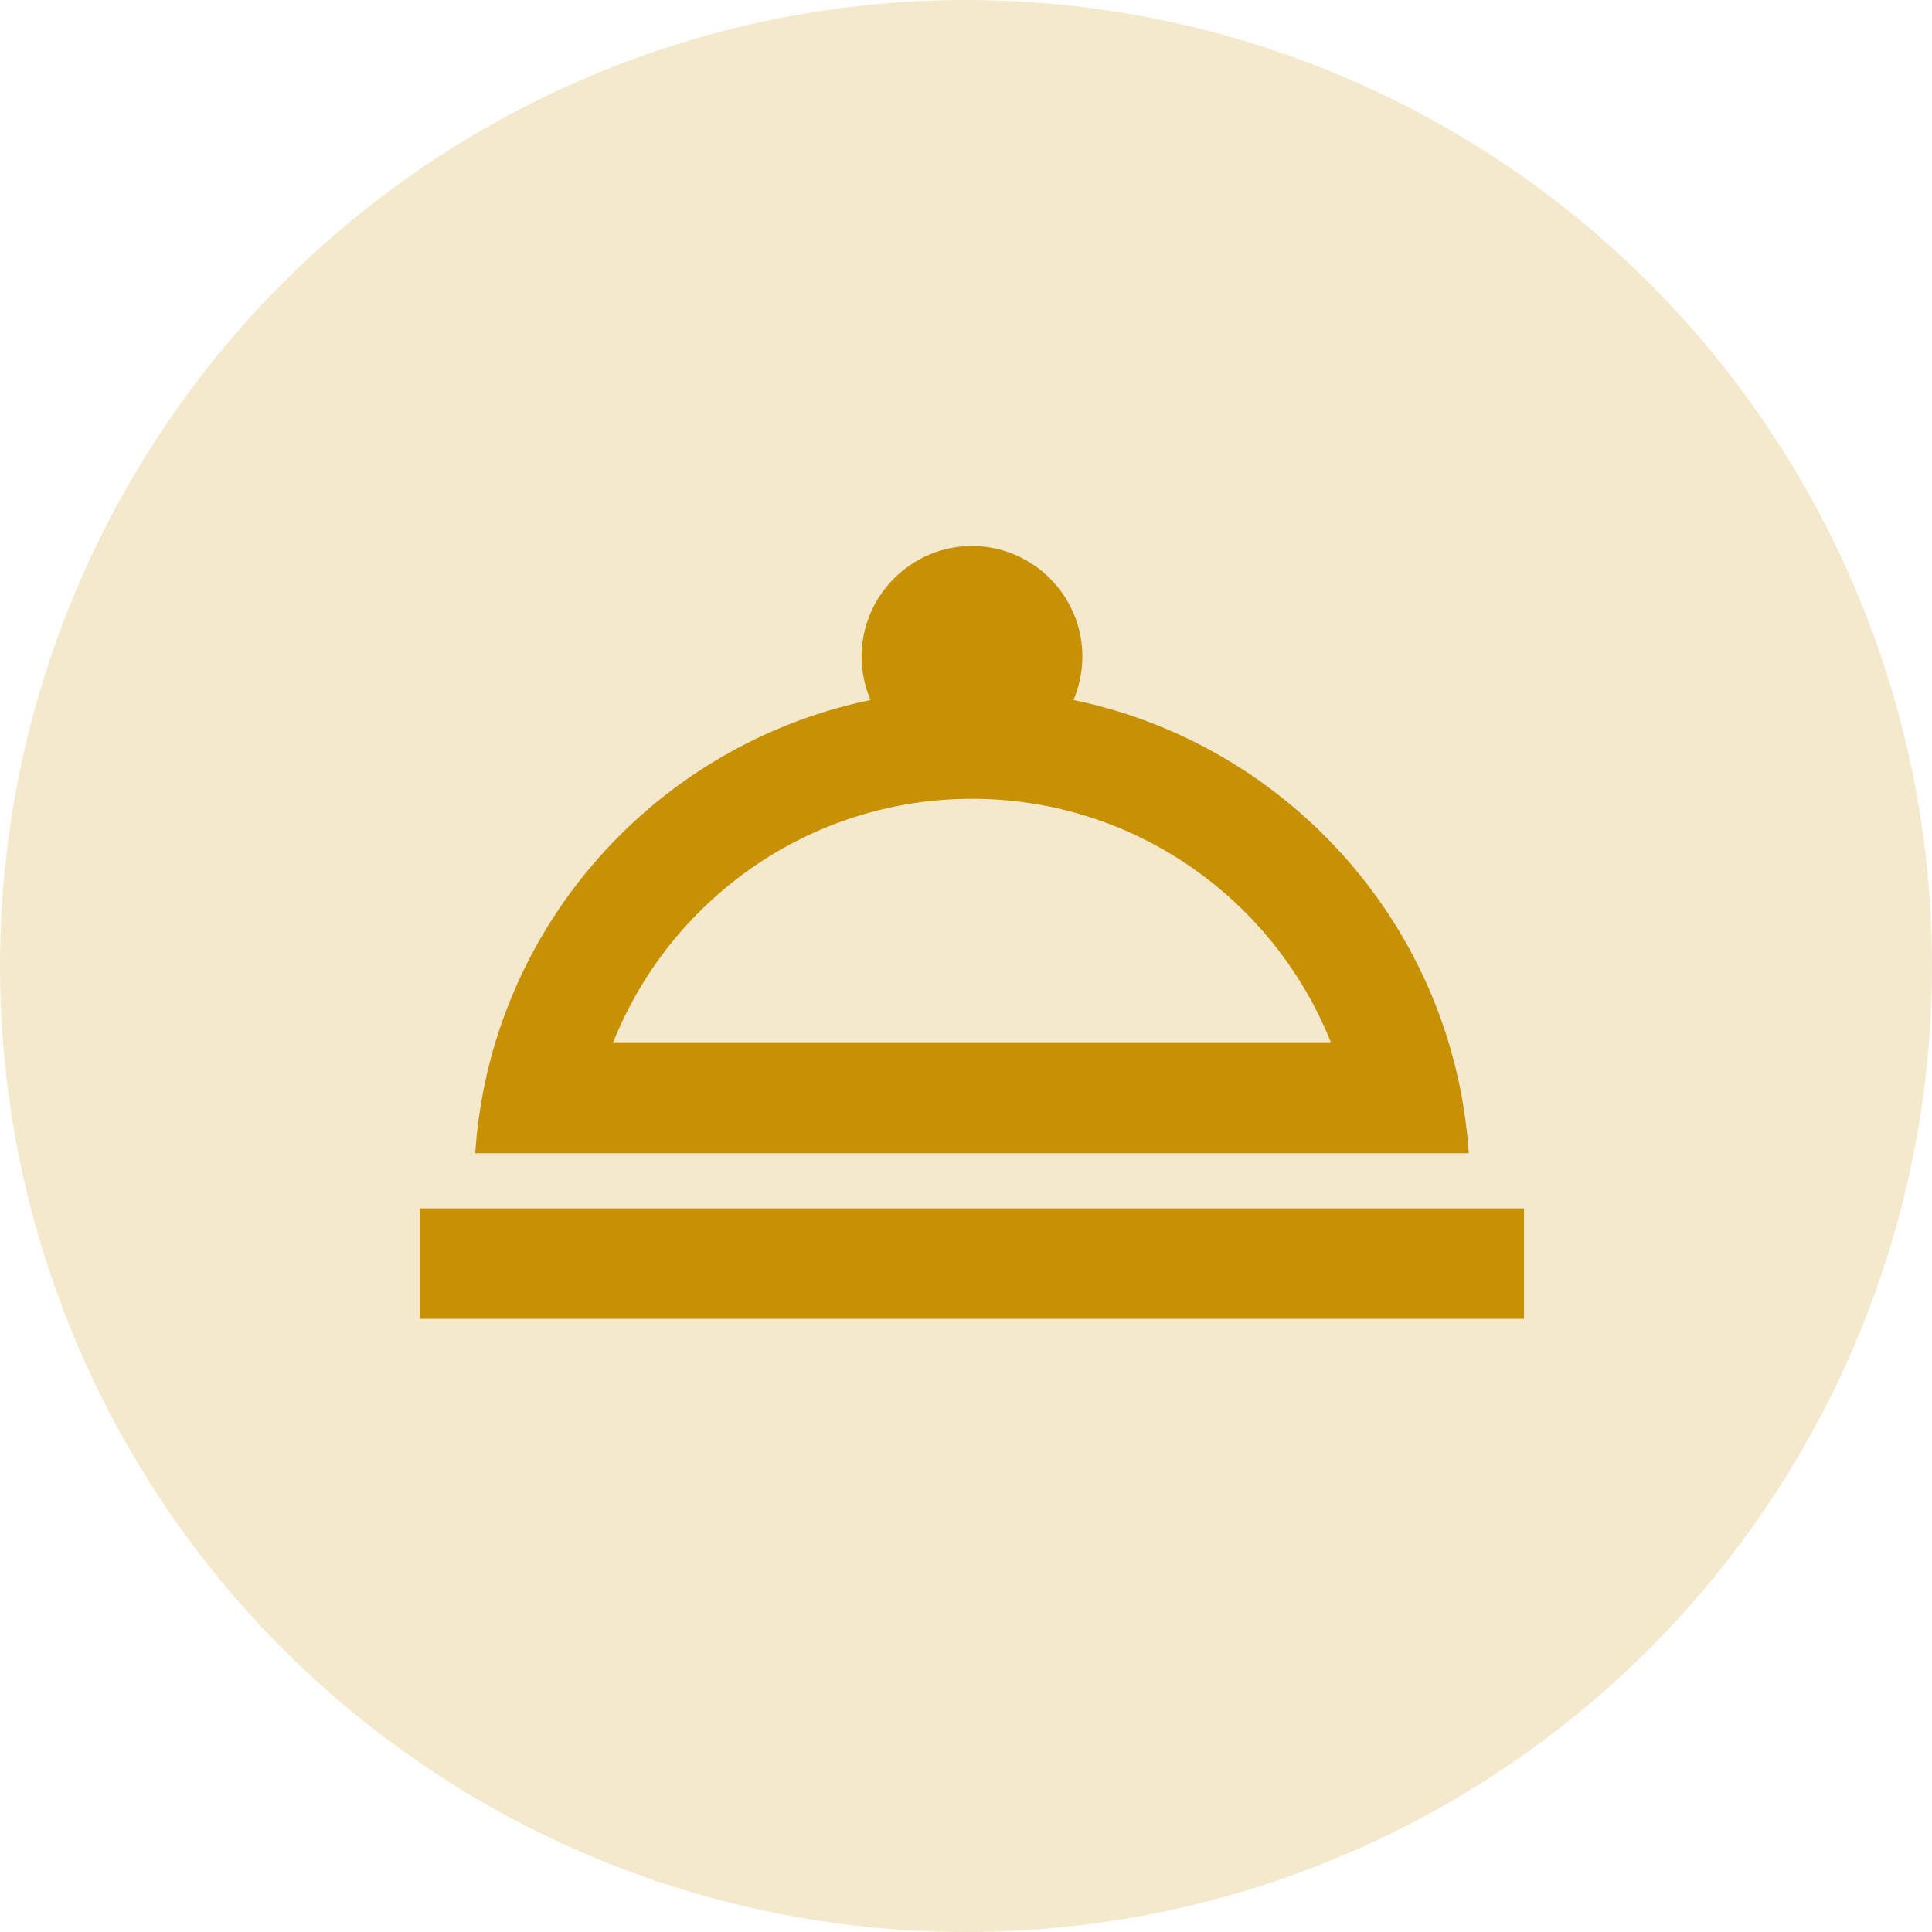 <svg width="30" height="30" viewBox="0 0 30 30" fill="none" xmlns="http://www.w3.org/2000/svg">
<circle cx="15" cy="15" r="15" fill="#F4E9CD"/>
<path d="M21.076 18.764H6.522V20.478H23.665V18.764H21.076ZM22.807 17.907C22.576 14.418 20.022 11.564 16.67 10.87C16.756 10.664 16.807 10.432 16.807 10.193C16.807 9.25 16.036 8.478 15.093 8.478C14.15 8.478 13.379 9.25 13.379 10.193C13.379 10.432 13.43 10.664 13.516 10.87C10.165 11.564 7.61 14.418 7.379 17.907H22.807ZM15.093 12.404C17.622 12.404 19.782 13.973 20.665 16.184H9.522C10.405 13.973 12.565 12.404 15.093 12.404Z" fill="#C89104"/>
</svg>
